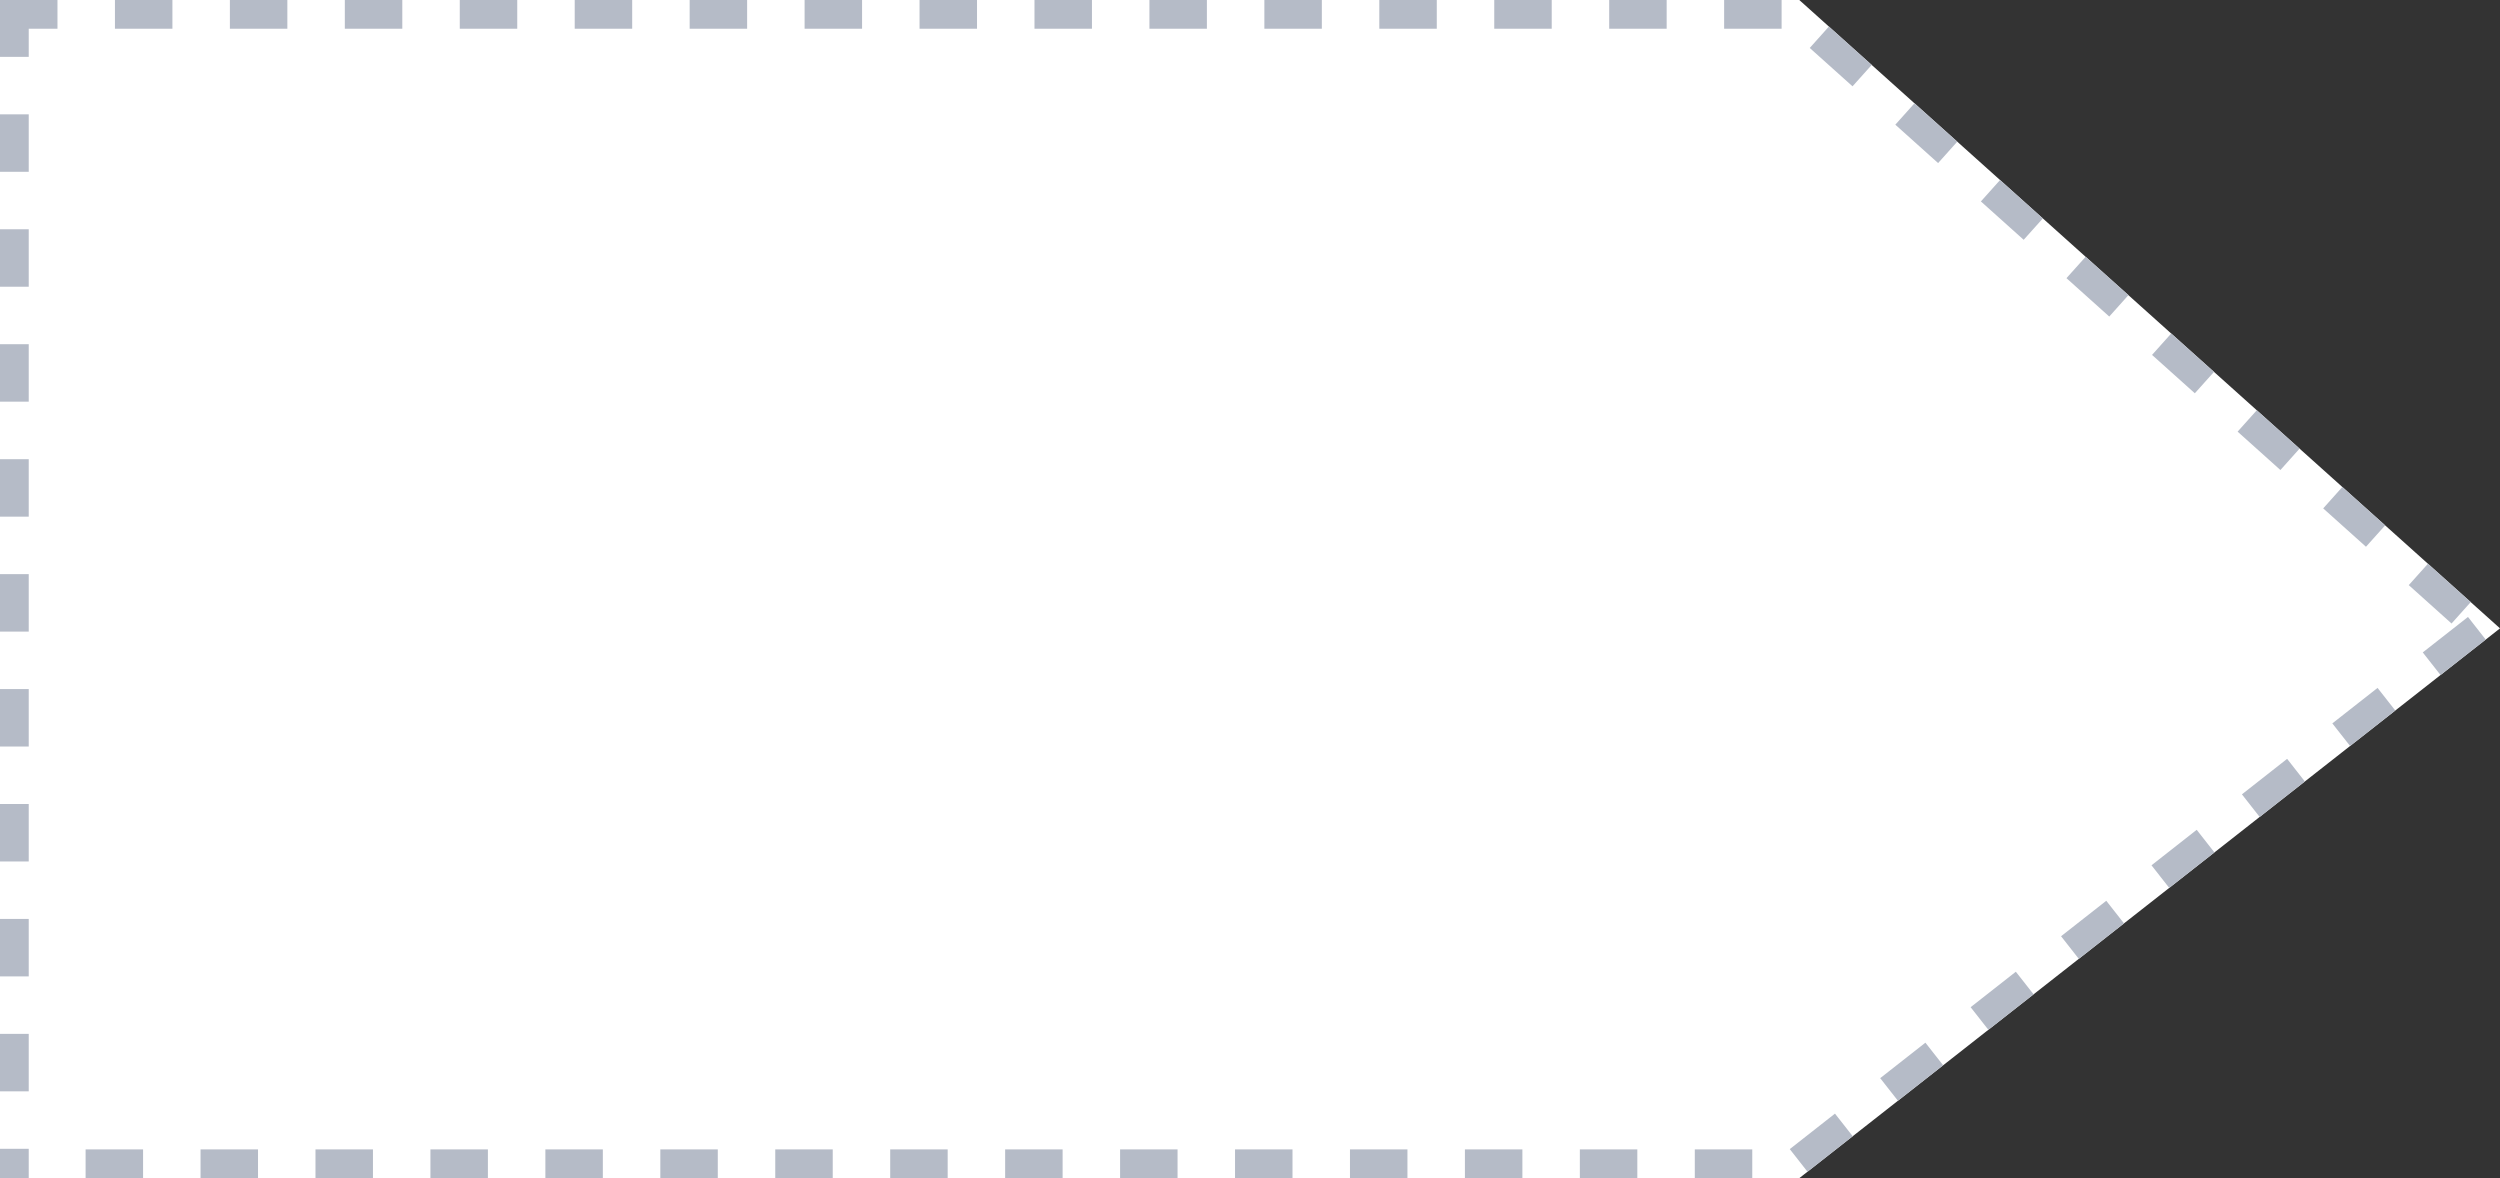 <svg xmlns="http://www.w3.org/2000/svg" width="87" height="41" viewBox="0 0 87 41">
  <rect x="0" y="0" width="87" height="41" fill="#333333" stroke="none"/>
  <g id="Path_51215" data-name="Path 51215" fill="#fff" stroke-dasharray="2">
    <path d="M0,0H62.615L87,21.867,62.615,41H0Z" stroke="none"/>
    <path d="M 4 0 L 6 0 L 6 1 L 4 1 L 4 0 Z M 8 0 L 10 0 L 10 1 L 8 1 L 8 0 Z M 12 0 L 14 0 L 14 1 L 12 1 L 12 0 Z M 16 0 L 18 0 L 18 1 L 16 1 L 16 0 Z M 20 0 L 22 0 L 22 1 L 20 1 L 20 0 Z M 24 0 L 26 0 L 26 1 L 24 1 L 24 0 Z M 28 0 L 30 0 L 30 1 L 28 1 L 28 0 Z M 32 0 L 34 0 L 34 1 L 32 1 L 32 0 Z M 36 0 L 38 0 L 38 1 L 36 1 L 36 0 Z M 40 0 L 42 0 L 42 1 L 40 1 L 40 0 Z M 44 0 L 46 0 L 46 1 L 44 1 L 44 0 Z M 48 0 L 50 0 L 50 1 L 48 1 L 48 0 Z M 52 0 L 54 0 L 54 1 L 52 1 L 52 0 Z M 56 0 L 58 0 L 58 1 L 56 1 L 56 0 Z M 60 0 L 62 0 L 62 1 L 60 1 L 60 0 Z M 63.646 0.924 C 63.646 0.924 64.704 1.873 65.037 2.171 L 65.038 2.173 C 65.039 2.174 65.04 2.175 65.041 2.175 L 65.048 2.181 C 65.048 2.181 65.048 2.182 65.048 2.182 L 65.049 2.182 C 65.049 2.183 65.05 2.183 65.05 2.183 L 65.135 2.26 L 64.468 3.004 L 62.979 1.669 L 63.646 0.924 Z M 66.624 3.595 C 66.624 3.595 68.113 4.93 68.113 4.93 L 67.446 5.675 L 65.957 4.339 L 66.624 3.595 Z M 69.602 6.265 C 69.602 6.265 71.091 7.601 71.091 7.601 L 70.424 8.345 L 68.935 7.01 L 69.602 6.265 Z M 72.58 8.936 C 72.58 8.936 74.069 10.271 74.069 10.271 L 73.402 11.016 L 71.913 9.68 L 72.58 8.936 Z M 75.558 11.606 C 75.558 11.606 76.016 12.017 76.423 12.382 L 76.426 12.384 C 76.427 12.386 76.428 12.387 76.43 12.388 L 77.047 12.942 L 76.38 13.686 L 74.891 12.351 L 75.558 11.606 Z M 78.536 14.277 L 80.025 15.612 L 79.358 16.357 L 77.869 15.021 L 78.536 14.277 Z M 81.514 16.947 L 83.003 18.283 L 82.336 19.027 L 80.847 17.692 L 81.514 16.947 Z M 84.492 19.618 C 84.492 19.618 85.981 20.953 85.981 20.953 L 85.314 21.698 L 83.825 20.362 L 84.492 19.618 Z M 85.886 21.47 L 86.503 22.257 C 86.503 22.257 84.93 23.491 84.93 23.491 L 84.312 22.704 L 85.886 21.47 Z M 82.739 23.939 L 83.356 24.726 L 82.545 25.362 C 82.544 25.363 82.544 25.363 82.543 25.363 L 82.54 25.366 C 82.539 25.367 82.539 25.367 82.538 25.368 L 82.537 25.369 C 82.536 25.369 82.535 25.37 82.534 25.371 L 82.531 25.374 C 82.151 25.672 81.783 25.96 81.783 25.96 L 81.165 25.174 L 82.739 23.939 Z M 79.592 26.408 L 80.209 27.195 L 79.325 27.889 C 79.324 27.89 79.323 27.89 79.323 27.891 L 79.321 27.892 C 79.318 27.894 79.316 27.896 79.314 27.898 L 79.311 27.899 C 78.958 28.176 78.636 28.43 78.636 28.43 L 78.019 27.643 L 79.592 26.408 Z M 76.445 28.877 L 77.062 29.664 C 77.062 29.664 76.67 29.972 76.277 30.28 L 76.274 30.283 C 76.273 30.283 76.273 30.284 76.273 30.284 L 76.27 30.286 C 76.269 30.286 76.269 30.287 76.268 30.288 L 76.265 30.29 C 76.264 30.29 76.264 30.291 76.264 30.291 L 75.489 30.899 L 74.872 30.112 L 76.445 28.877 Z M 73.298 31.347 L 73.915 32.133 C 73.915 32.133 73.57 32.404 73.203 32.692 L 73.201 32.694 C 73.199 32.696 73.197 32.697 73.195 32.699 L 73.192 32.701 C 73.191 32.702 73.19 32.702 73.189 32.703 L 72.342 33.368 L 71.725 32.581 L 73.298 31.347 Z M 70.151 33.816 L 70.769 34.603 C 70.769 34.603 70.468 34.838 70.13 35.104 L 70.124 35.108 C 70.122 35.11 70.121 35.111 70.12 35.112 L 70.119 35.112 C 70.117 35.114 70.114 35.116 70.112 35.118 L 70.109 35.12 C 70.108 35.121 70.107 35.121 70.107 35.122 L 70.105 35.123 C 70.104 35.124 70.104 35.124 70.103 35.125 L 70.099 35.128 C 70.099 35.128 70.099 35.128 70.099 35.128 L 69.195 35.837 L 68.578 35.05 L 70.151 33.816 Z M 67.004 36.285 L 67.622 37.072 C 67.622 37.072 66.048 38.306 66.048 38.306 L 65.431 37.52 L 67.004 36.285 Z M 63.857 38.754 L 64.475 39.541 L 63.59 40.235 C 63.589 40.236 63.589 40.236 63.589 40.236 L 63.586 40.239 C 63.584 40.24 63.582 40.242 63.579 40.244 L 63.577 40.246 C 63.224 40.523 62.901 40.776 62.901 40.776 L 62.284 39.989 L 63.857 38.754 Z M 58.979 40 L 60.979 40 L 60.979 41 C 60.979 41 58.979 41 58.979 41 L 58.979 40 Z M 54.979 40 L 56.979 40 L 56.979 41 C 56.979 41 54.979 41 54.979 41 L 54.979 40 Z M 50.979 40 L 52.979 40 L 52.979 41 C 52.979 41 50.979 41 50.979 41 L 50.979 40 Z M 46.979 40 L 48.979 40 L 48.979 41 C 48.979 41 46.979 41 46.979 41 L 46.979 40 Z M 42.979 40 L 44.979 40 L 44.979 41 C 44.979 41 42.979 41 42.979 41 L 42.979 40 Z M 38.979 40 L 40.979 40 L 40.979 41 C 40.979 41 38.979 41 38.979 41 L 38.979 40 Z M 34.979 40 L 36.979 40 L 36.979 41 C 36.979 41 34.979 41 34.979 41 L 34.979 40 Z M 30.979 40 L 32.979 40 L 32.979 41 C 32.979 41 30.979 41 30.979 41 L 30.979 40 Z M 26.979 40 L 28.979 40 L 28.979 41 C 28.979 41 26.979 41 26.979 41 L 26.979 40 Z M 22.979 40 L 24.979 40 L 24.979 41 C 24.979 41 22.979 41 22.979 41 L 22.979 40 Z M 18.979 40 L 20.979 40 L 20.979 41 C 20.979 41 18.979 41 18.979 41 L 18.979 40 Z M 14.979 40 L 16.979 40 L 16.979 41 C 16.979 41 14.979 41 14.979 41 L 14.979 40 Z M 10.979 40 L 12.979 40 L 12.979 41 C 12.979 41 10.979 41 10.979 41 L 10.979 40 Z M 6.979 40 L 8.979 40 L 8.979 41 C 8.979 41 6.979 41 6.979 41 L 6.979 40 Z M 2.979 40 L 4.979 40 L 4.979 41 C 4.979 41 2.979 41 2.979 41 L 2.979 40 Z M 0 39.979 L 1 39.979 L 1 41 L 0.979 41 L 1 41 L 0.979 41 C 0.979 41 0 41 0 41 L 0 39.979 Z M 0 35.979 L 1 35.979 L 1 37.979 L 0 37.979 L 0 35.979 Z M 0 31.979 L 1 31.979 L 1 33.979 L 0 33.979 L 0 31.979 Z M 0 27.979 L 1 27.979 L 1 29.979 L 0 29.979 L 0 27.979 Z M 0 23.979 L 1 23.979 L 1 25.979 L 0 25.979 L 0 23.979 Z M 0 19.979 L 1 19.979 L 1 21.979 L 0 21.979 L 0 19.979 Z M 0 15.979 L 1 15.979 L 1 17.979 L 0 17.979 L 0 15.979 Z M 0 11.979 L 1 11.979 L 1 13.979 L 0 13.979 L 0 11.979 Z M 0 7.979 L 1 7.979 L 1 9.979 L 0 9.979 L 0 7.979 Z M 0 3.979 L 1 3.979 L 1 5.979 L 0 5.979 L 0 3.979 Z M 0 0 L 2 0 L 2 1 L 1 1 L 1 1.979 L 0 1.979 L 0 0 Z" stroke="none" fill="#b5bbc7"/>
  </g>
</svg>
